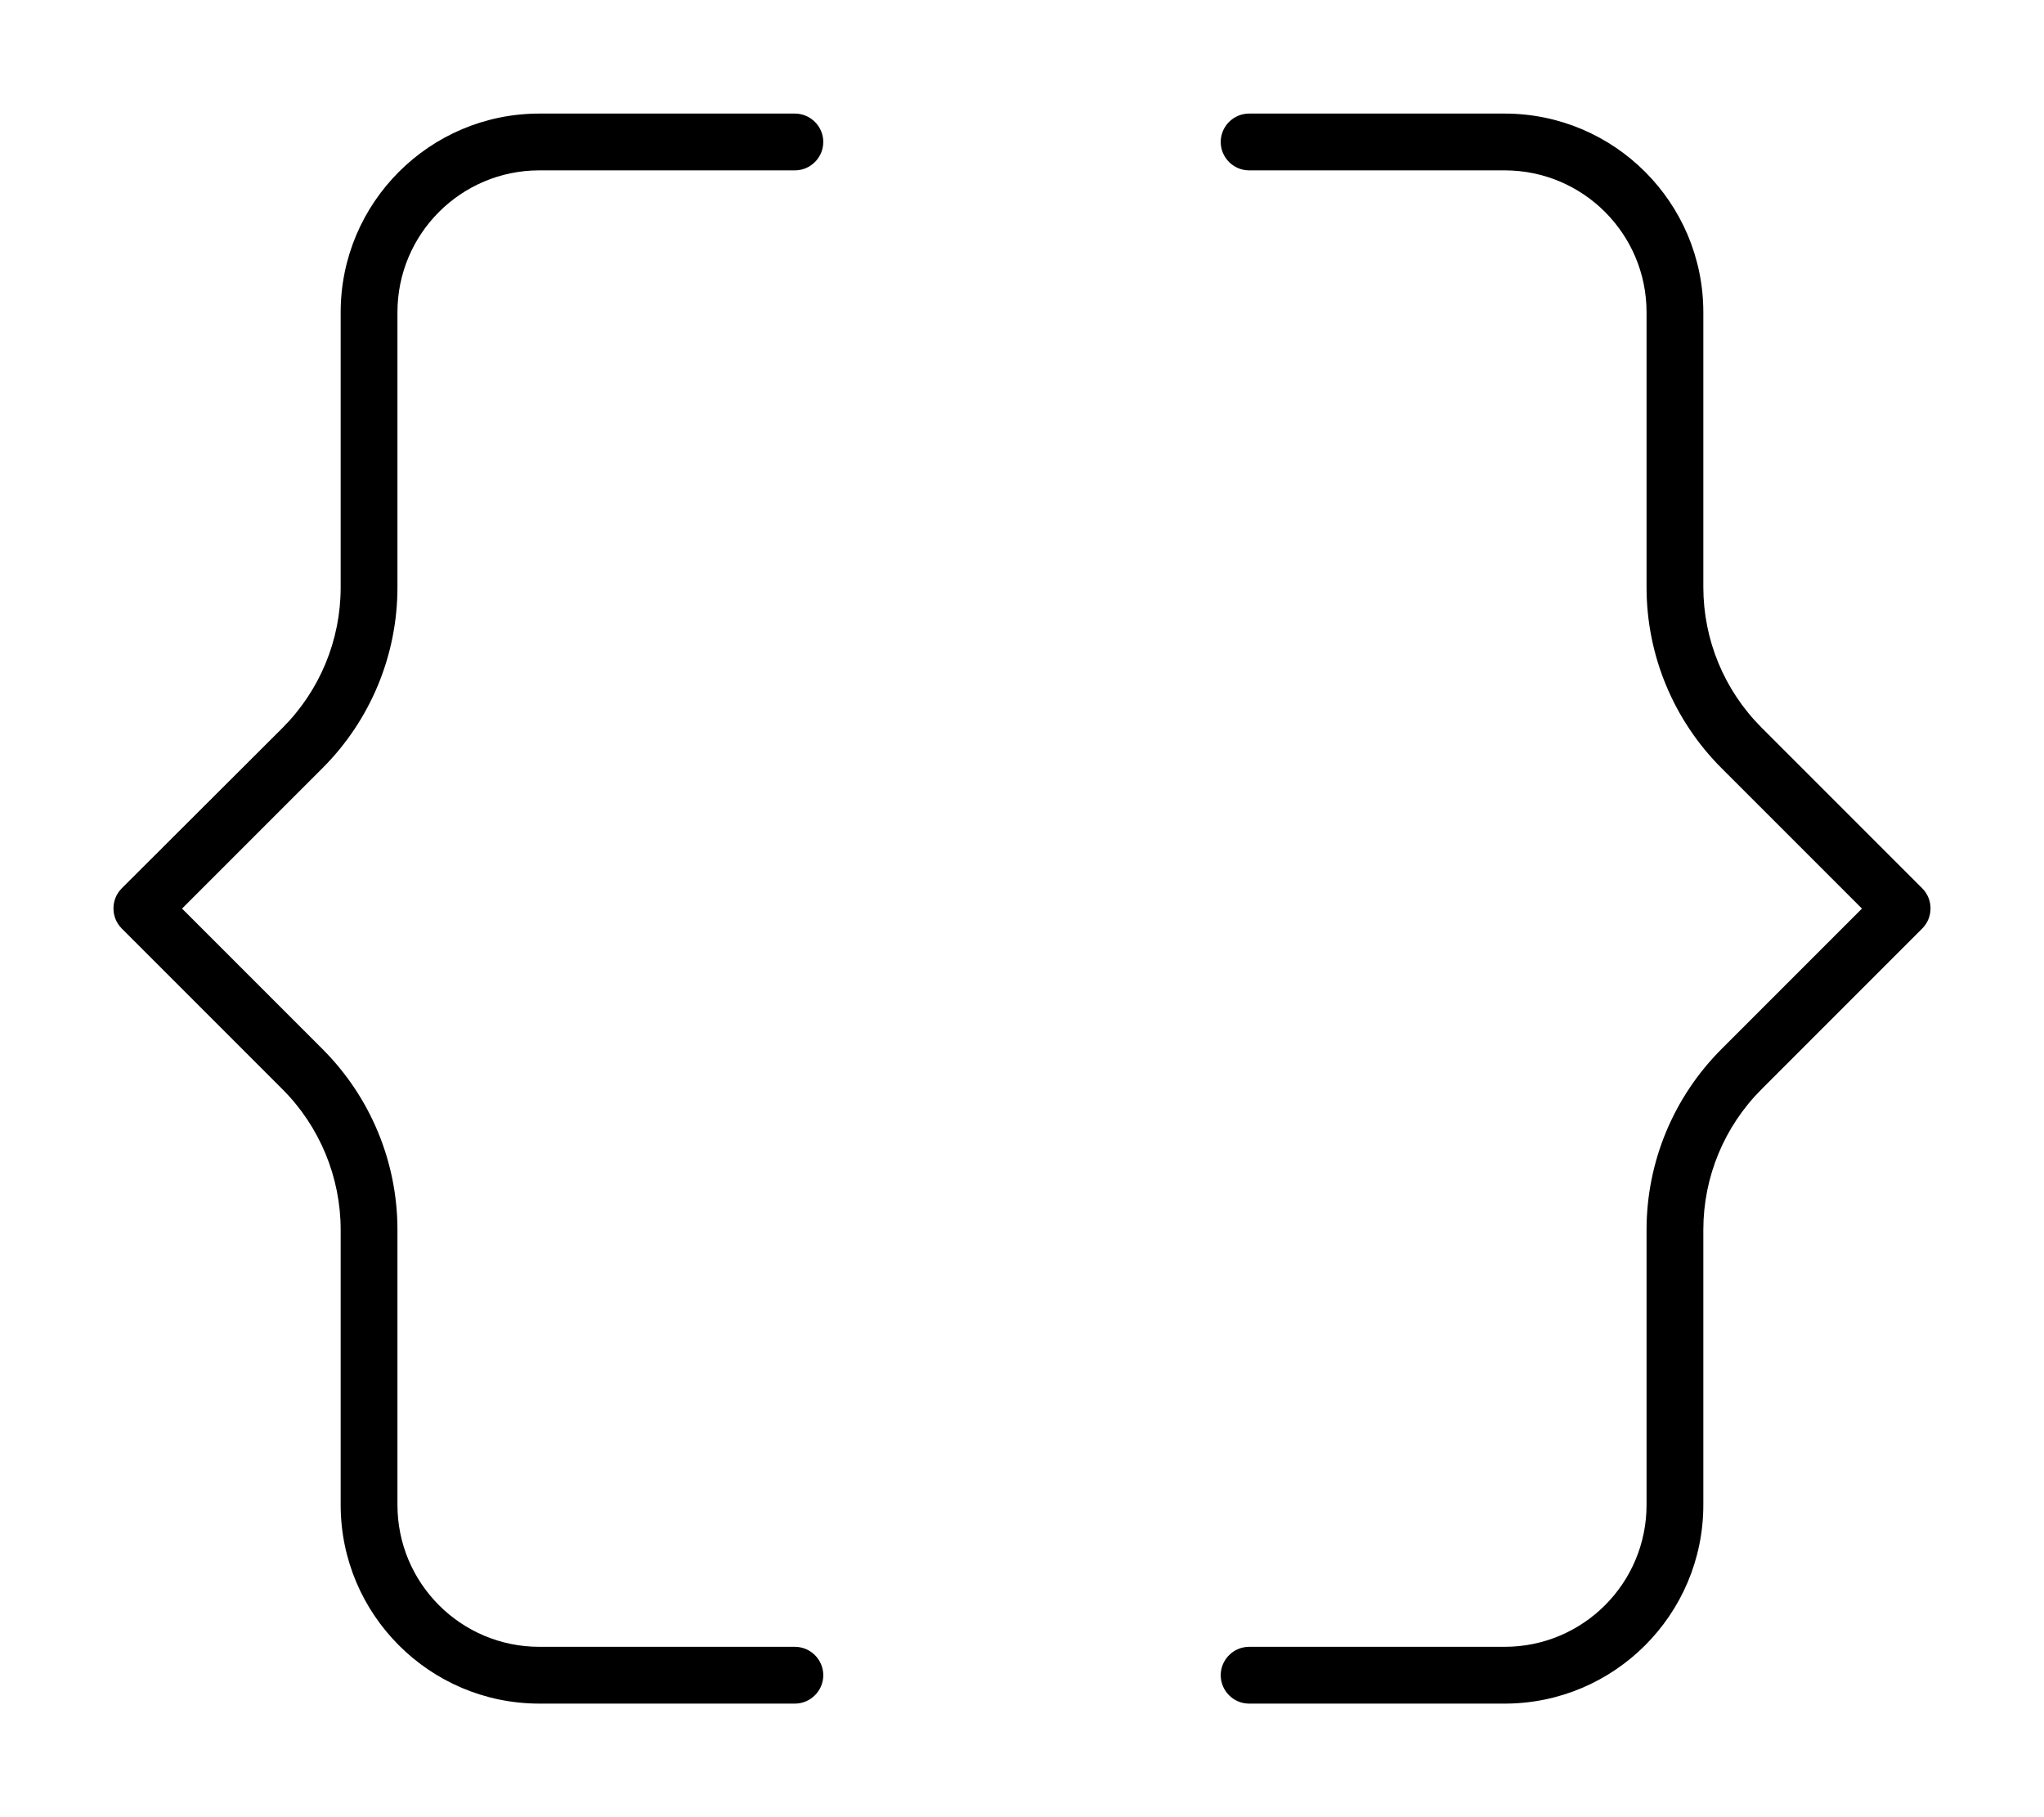 <svg xmlns="http://www.w3.org/2000/svg" viewBox="0 0 576 512" fill="currentColor" class="svgBox" id="brackets-curly-b-t"><path d="M424 32H352c-4.4 0-8 3.6-8 8s3.6 8 8 8h72c22.1 0 40 17.9 40 40v77.5c0 19.1 7.6 37.4 21.1 50.9L524.7 256l-39.6 39.6c-13.5 13.5-21.1 31.8-21.1 50.9V424c0 22.1-17.9 40-40 40H352c-4.4 0-8 3.6-8 8s3.6 8 8 8h72c30.9 0 56-25.1 56-56V346.5c0-14.9 5.9-29.1 16.4-39.6l45.3-45.3c3.1-3.1 3.1-8.2 0-11.3l-45.3-45.3c-10.5-10.5-16.4-24.7-16.4-39.6V88c0-30.9-25.1-56-56-56zM152 32c-30.9 0-56 25.1-56 56v77.5c0 14.9-5.9 29.1-16.4 39.6L34.3 250.3c-3.1 3.1-3.1 8.2 0 11.3l45.3 45.3C90.1 317.4 96 331.7 96 346.5V424c0 30.9 25.1 56 56 56h72c4.4 0 8-3.6 8-8s-3.6-8-8-8H152c-22.1 0-40-17.9-40-40V346.5c0-19.1-7.6-37.4-21.1-50.9L51.3 256l39.6-39.6c13.5-13.5 21.1-31.8 21.1-50.9V88c0-22.1 17.9-40 40-40h72c4.4 0 8-3.6 8-8s-3.6-8-8-8H152z"/></svg>